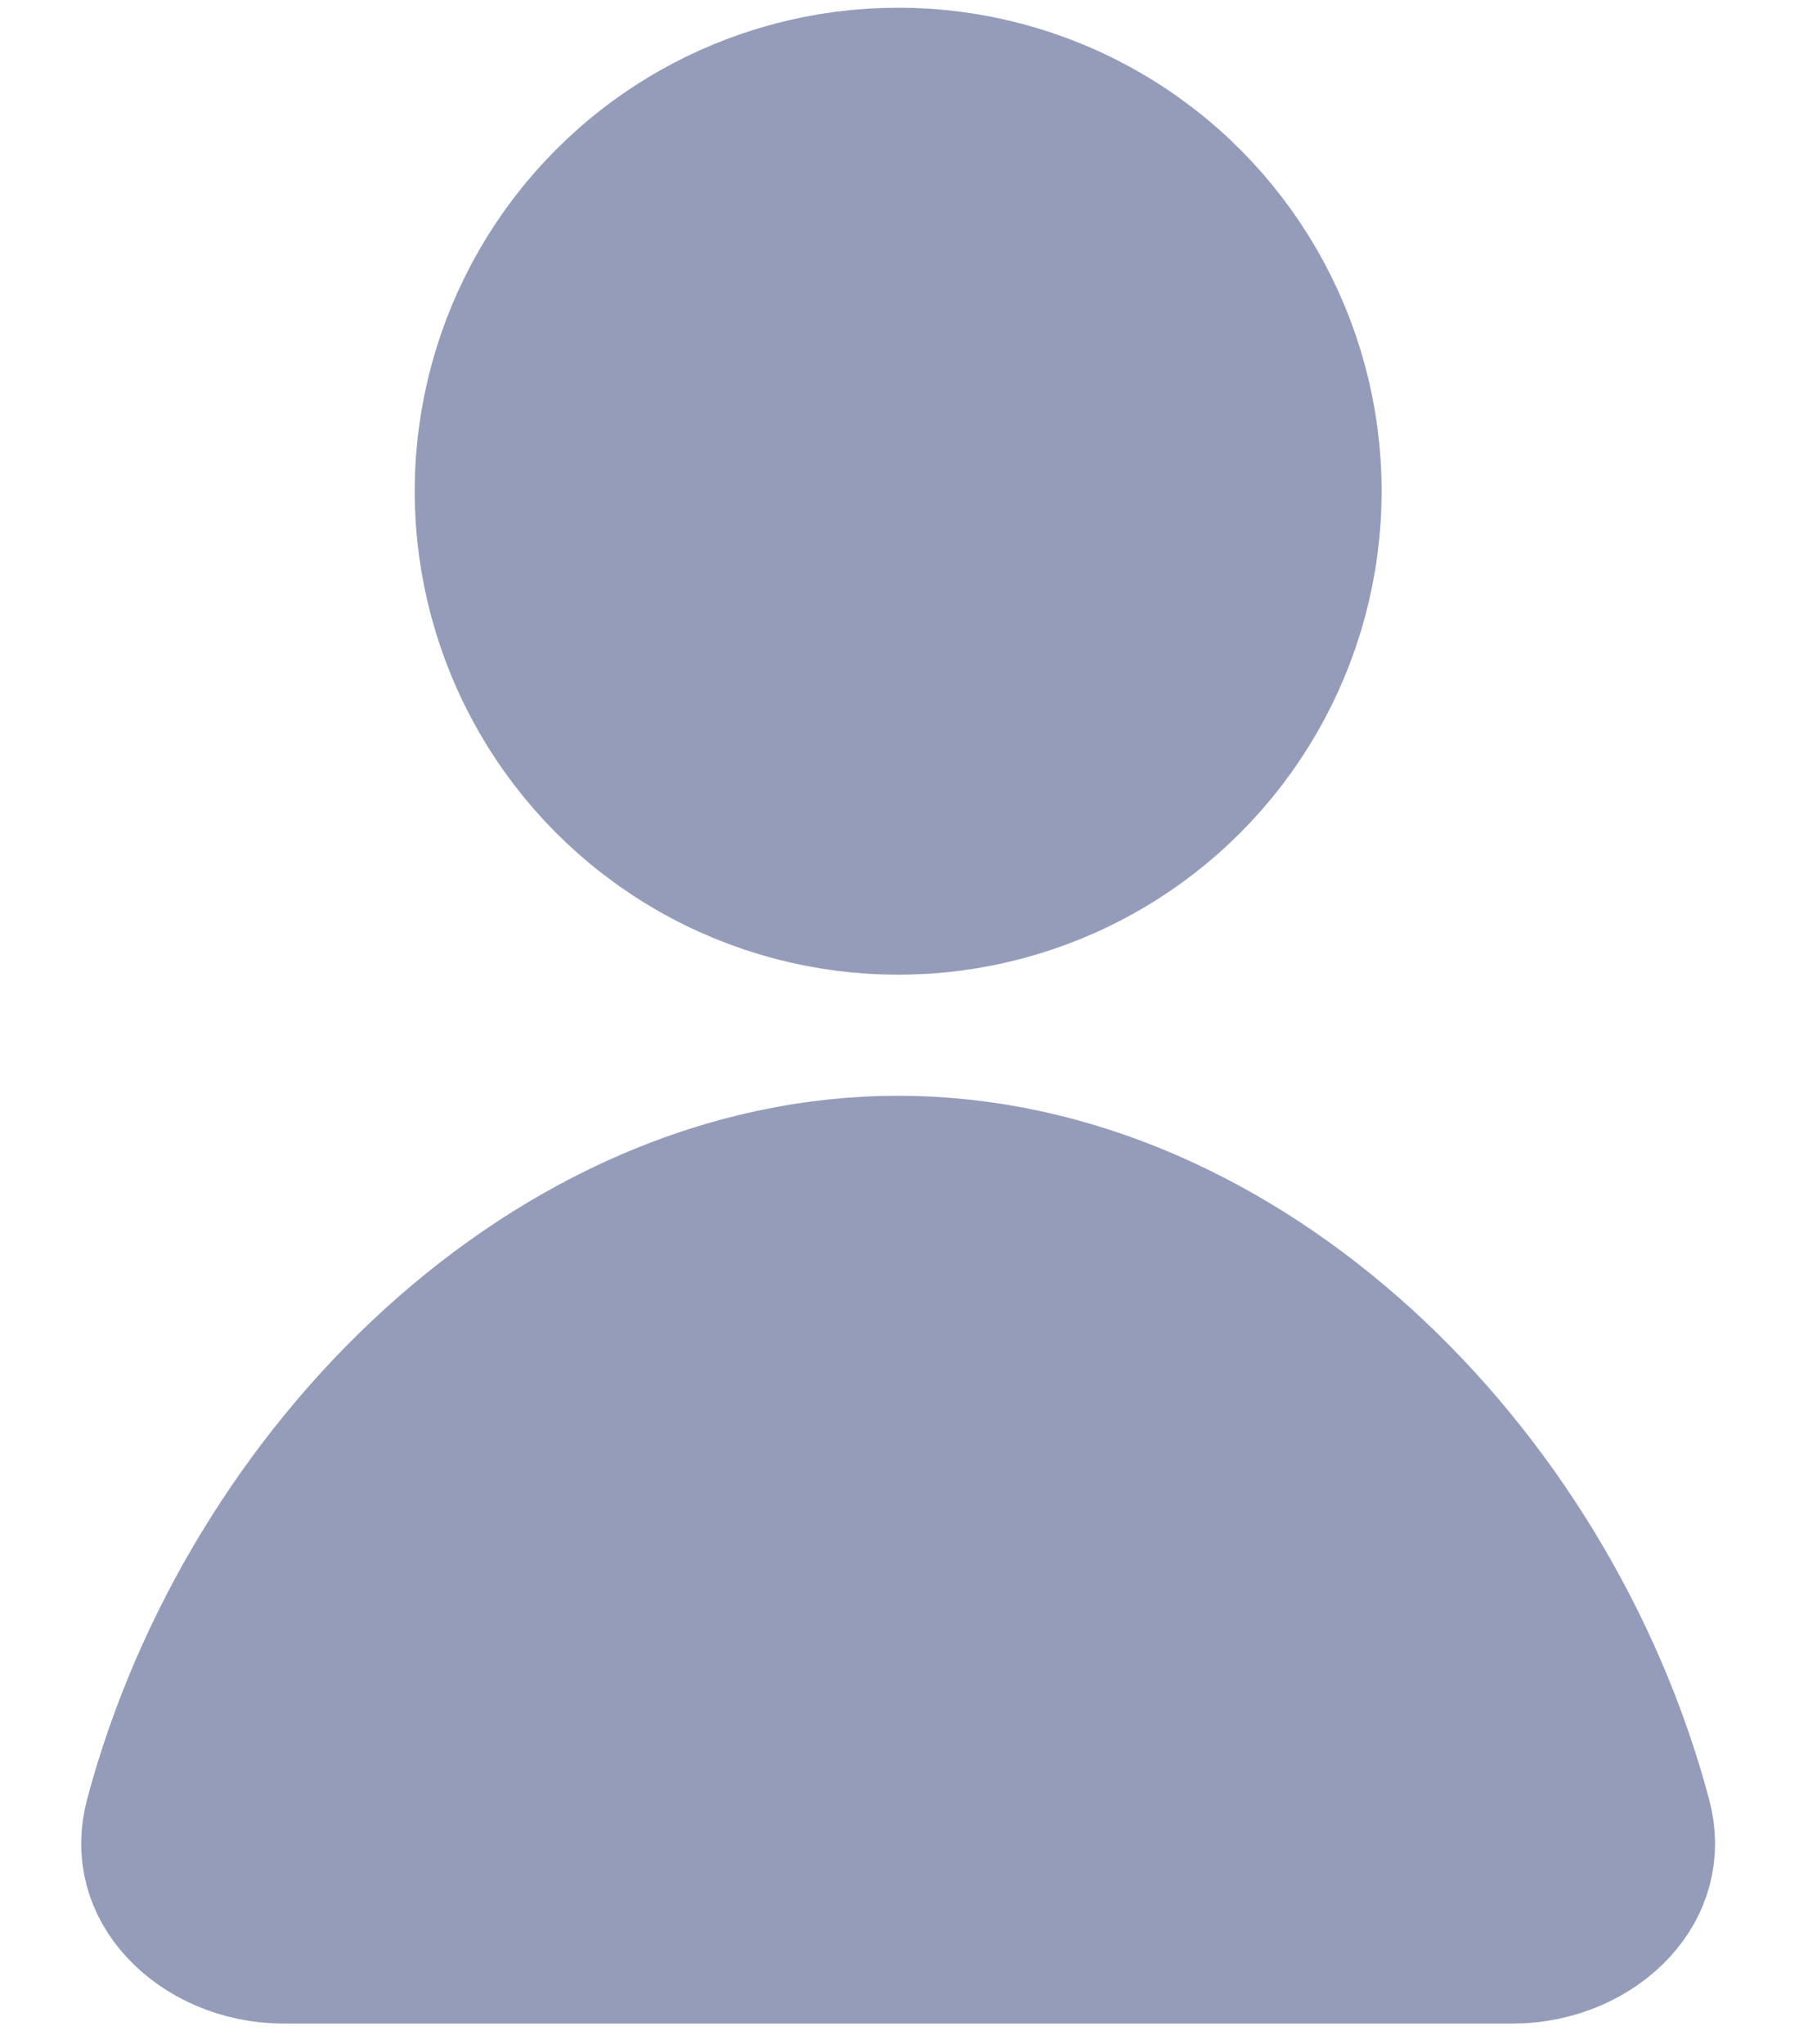 <svg width="16" height="18" viewBox="0 0 16 18" fill="none" xmlns="http://www.w3.org/2000/svg"><circle cx="7.909" cy="4.325" r="3.507" fill="#949cba" stroke="#949cba" stroke-width="1.5"/><path d="M1.492 16.034C2.3 13.007 4.944 10.398 7.909 10.398 10.874 10.398 13.517 13.007 14.325 16.034 14.396 16.299 14.325 16.534 14.152 16.723 13.969 16.922 13.668 17.067 13.317 17.067H2.5C2.15 17.067 1.849 16.922 1.666 16.723 1.492 16.534 1.422 16.299 1.492 16.034z" fill="#949cba" stroke="#949cba" stroke-width="1.5" stroke-linecap="round" stroke-linejoin="round"/></svg>